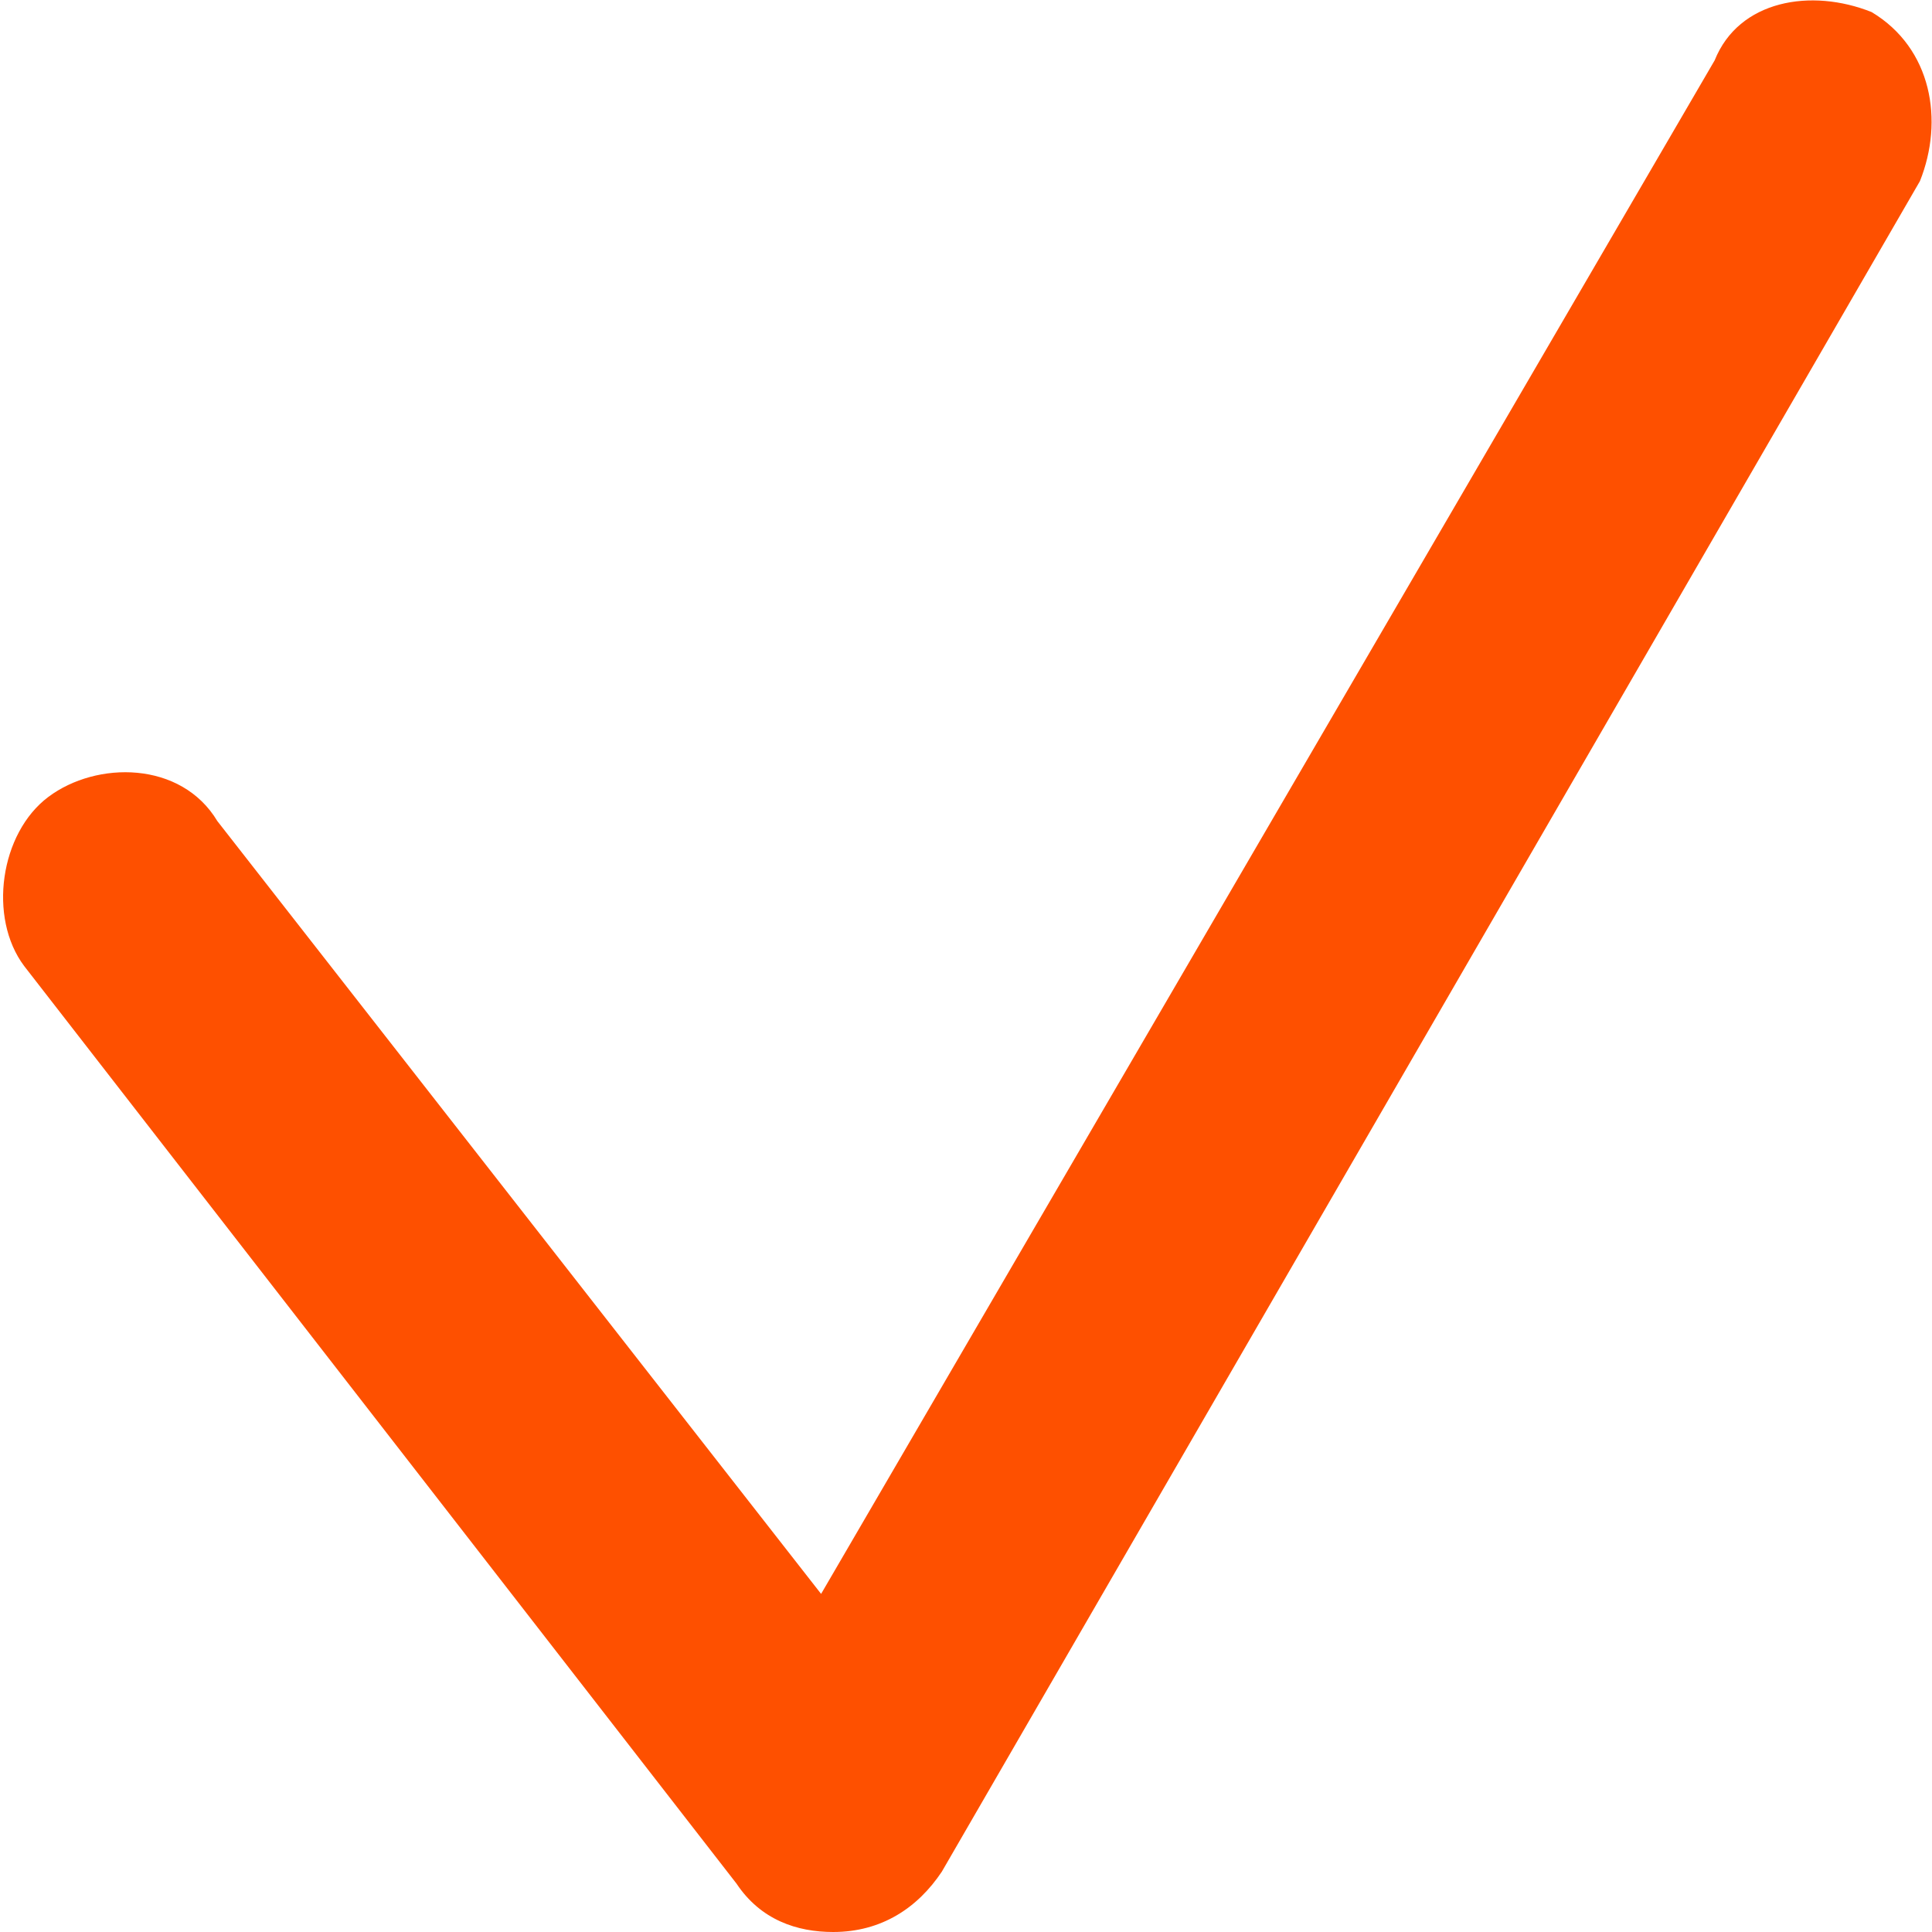 <?xml version="1.0" encoding="UTF-8"?>
<!-- Generator: Adobe Illustrator 19.1.0, SVG Export Plug-In . SVG Version: 6.00 Build 0)  -->
<svg version="1.1" id="Layer_1" xmlns="http://www.w3.org/2000/svg" xmlns:xlink="http://www.w3.org/1999/xlink" x="0px" y="0px" viewBox="0 0 16 16" style="enable-background:new 0 0 16 16;" xml:space="preserve">
<style type="text/css">
	.st0{fill:#FE5000;}
</style>
<path class="st0" d="M6.9,16c-0.3,0-0.6-0.1-0.8-0.4L0.2,8C-0.1,7.6,0,6.9,0.4,6.6c0.4-0.3,1.1-0.3,1.4,0.2l5,6.4l7.4-12.7  C14.4,0,15-0.1,15.5,0.1C16,0.4,16.1,1,15.9,1.5l-8.1,14C7.6,15.8,7.3,16,6.9,16C6.9,16,6.9,16,6.9,16z"/>
</svg>